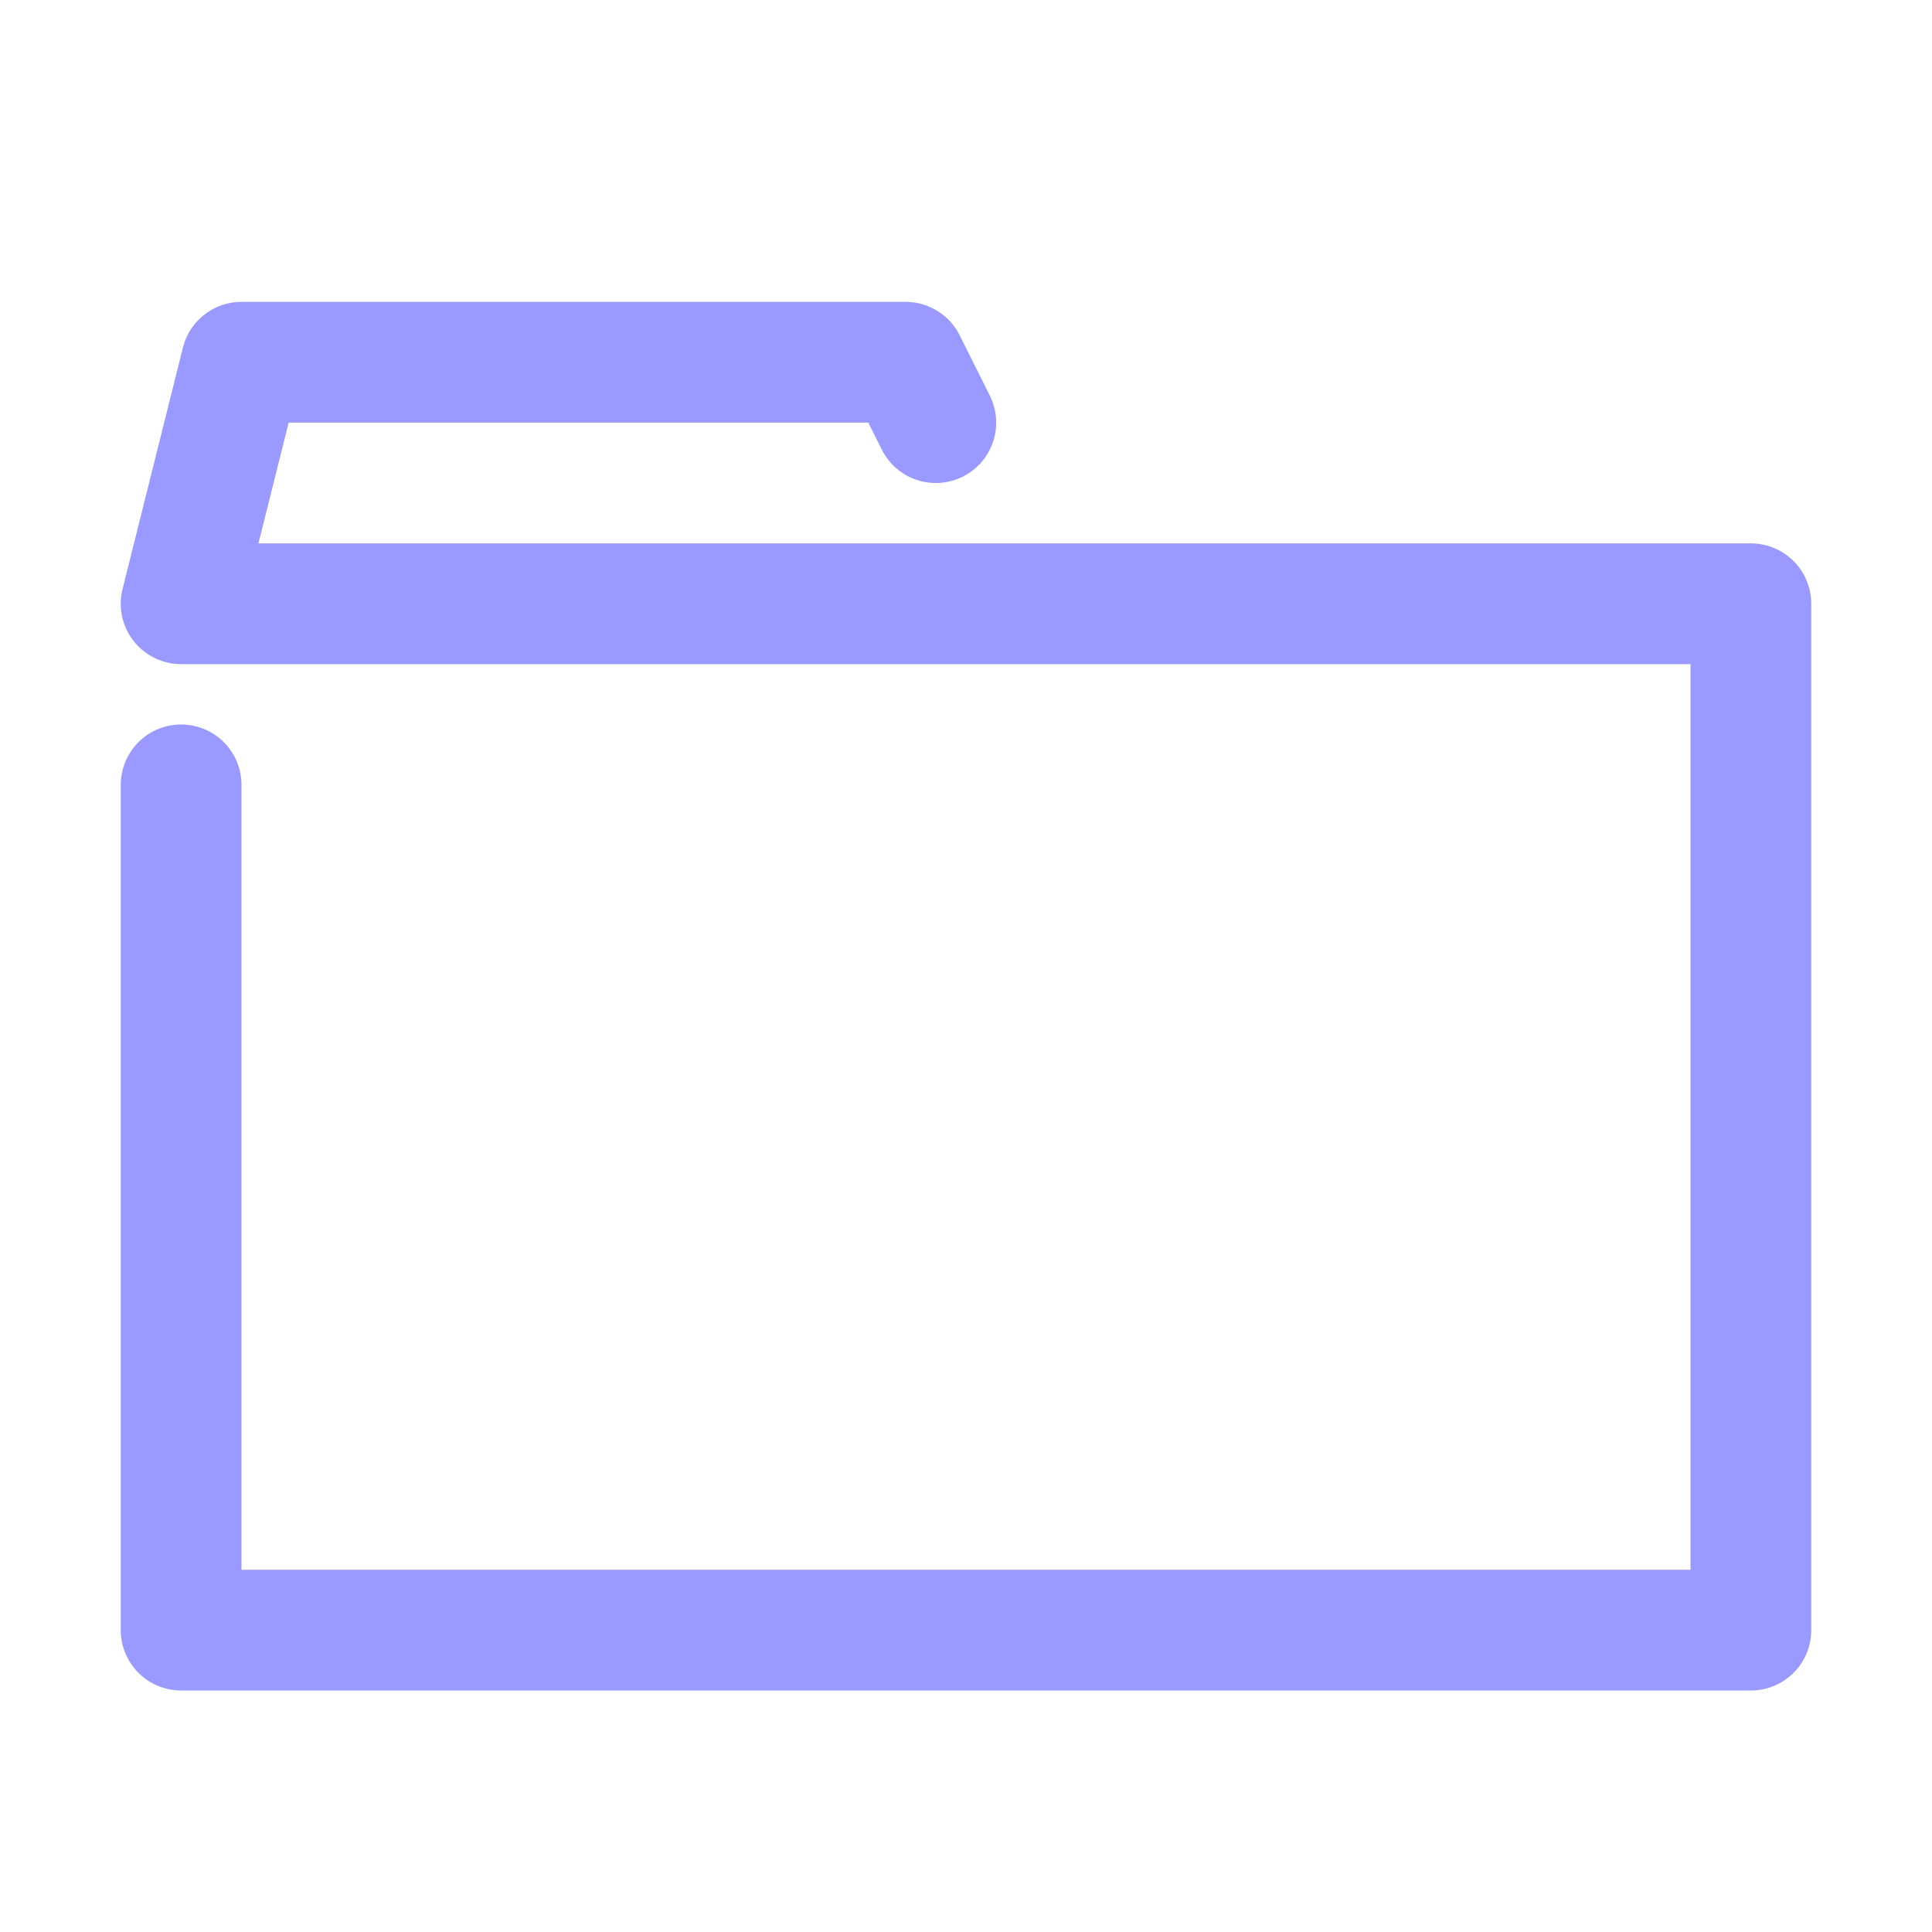 <?xml version="1.0" encoding="utf-8"?>
<!DOCTYPE svg PUBLIC "-//W3C//DTD SVG 1.1//EN" "http://www.w3.org/Graphics/SVG/1.1/DTD/svg11.dtd">
<svg version="1.1" xmlns="http://www.w3.org/2000/svg" xmlns:xlink="http://www.w3.org/1999/xlink" width="32" height="32" viewBox="0 0 32 32">
  <defs>
    <style>
      .blur {
        display: none;
      }
      .icon {
        stroke: #99f;
      }
    </style>
    <filter id="blur1">
      <feGaussianBlur in="SourceGraphic" stdDeviation="2" />
    </filter>
    <filter id="blur2">
      <feGaussianBlur in="SourceGraphic" stdDeviation="4" />
    </filter>
  </defs>

  <g class="blur">
    <polyline points="3,13 3,27 29,27 29,10 3,10 4,6 15,6 15.5,7" stroke="white" stroke-width="2" fill="none" stroke-linecap="round" stroke-linejoin="round" filter="url(#blur2)" />
    <polyline points="3,13 3,27 29,27 29,10 3,10 4,6 15,6 15.5,7" stroke="darkorange" stroke-width="2" fill="none" stroke-linecap="round" stroke-linejoin="round" filter="url(#blur1)" />
  </g>
  <polyline class="icon" points="3,13 3,27 29,27 29,10 3,10 4,6 15,6 15.5,7" stroke-width="2" fill="none" stroke-linecap="round" stroke-linejoin="round" />
</svg>
